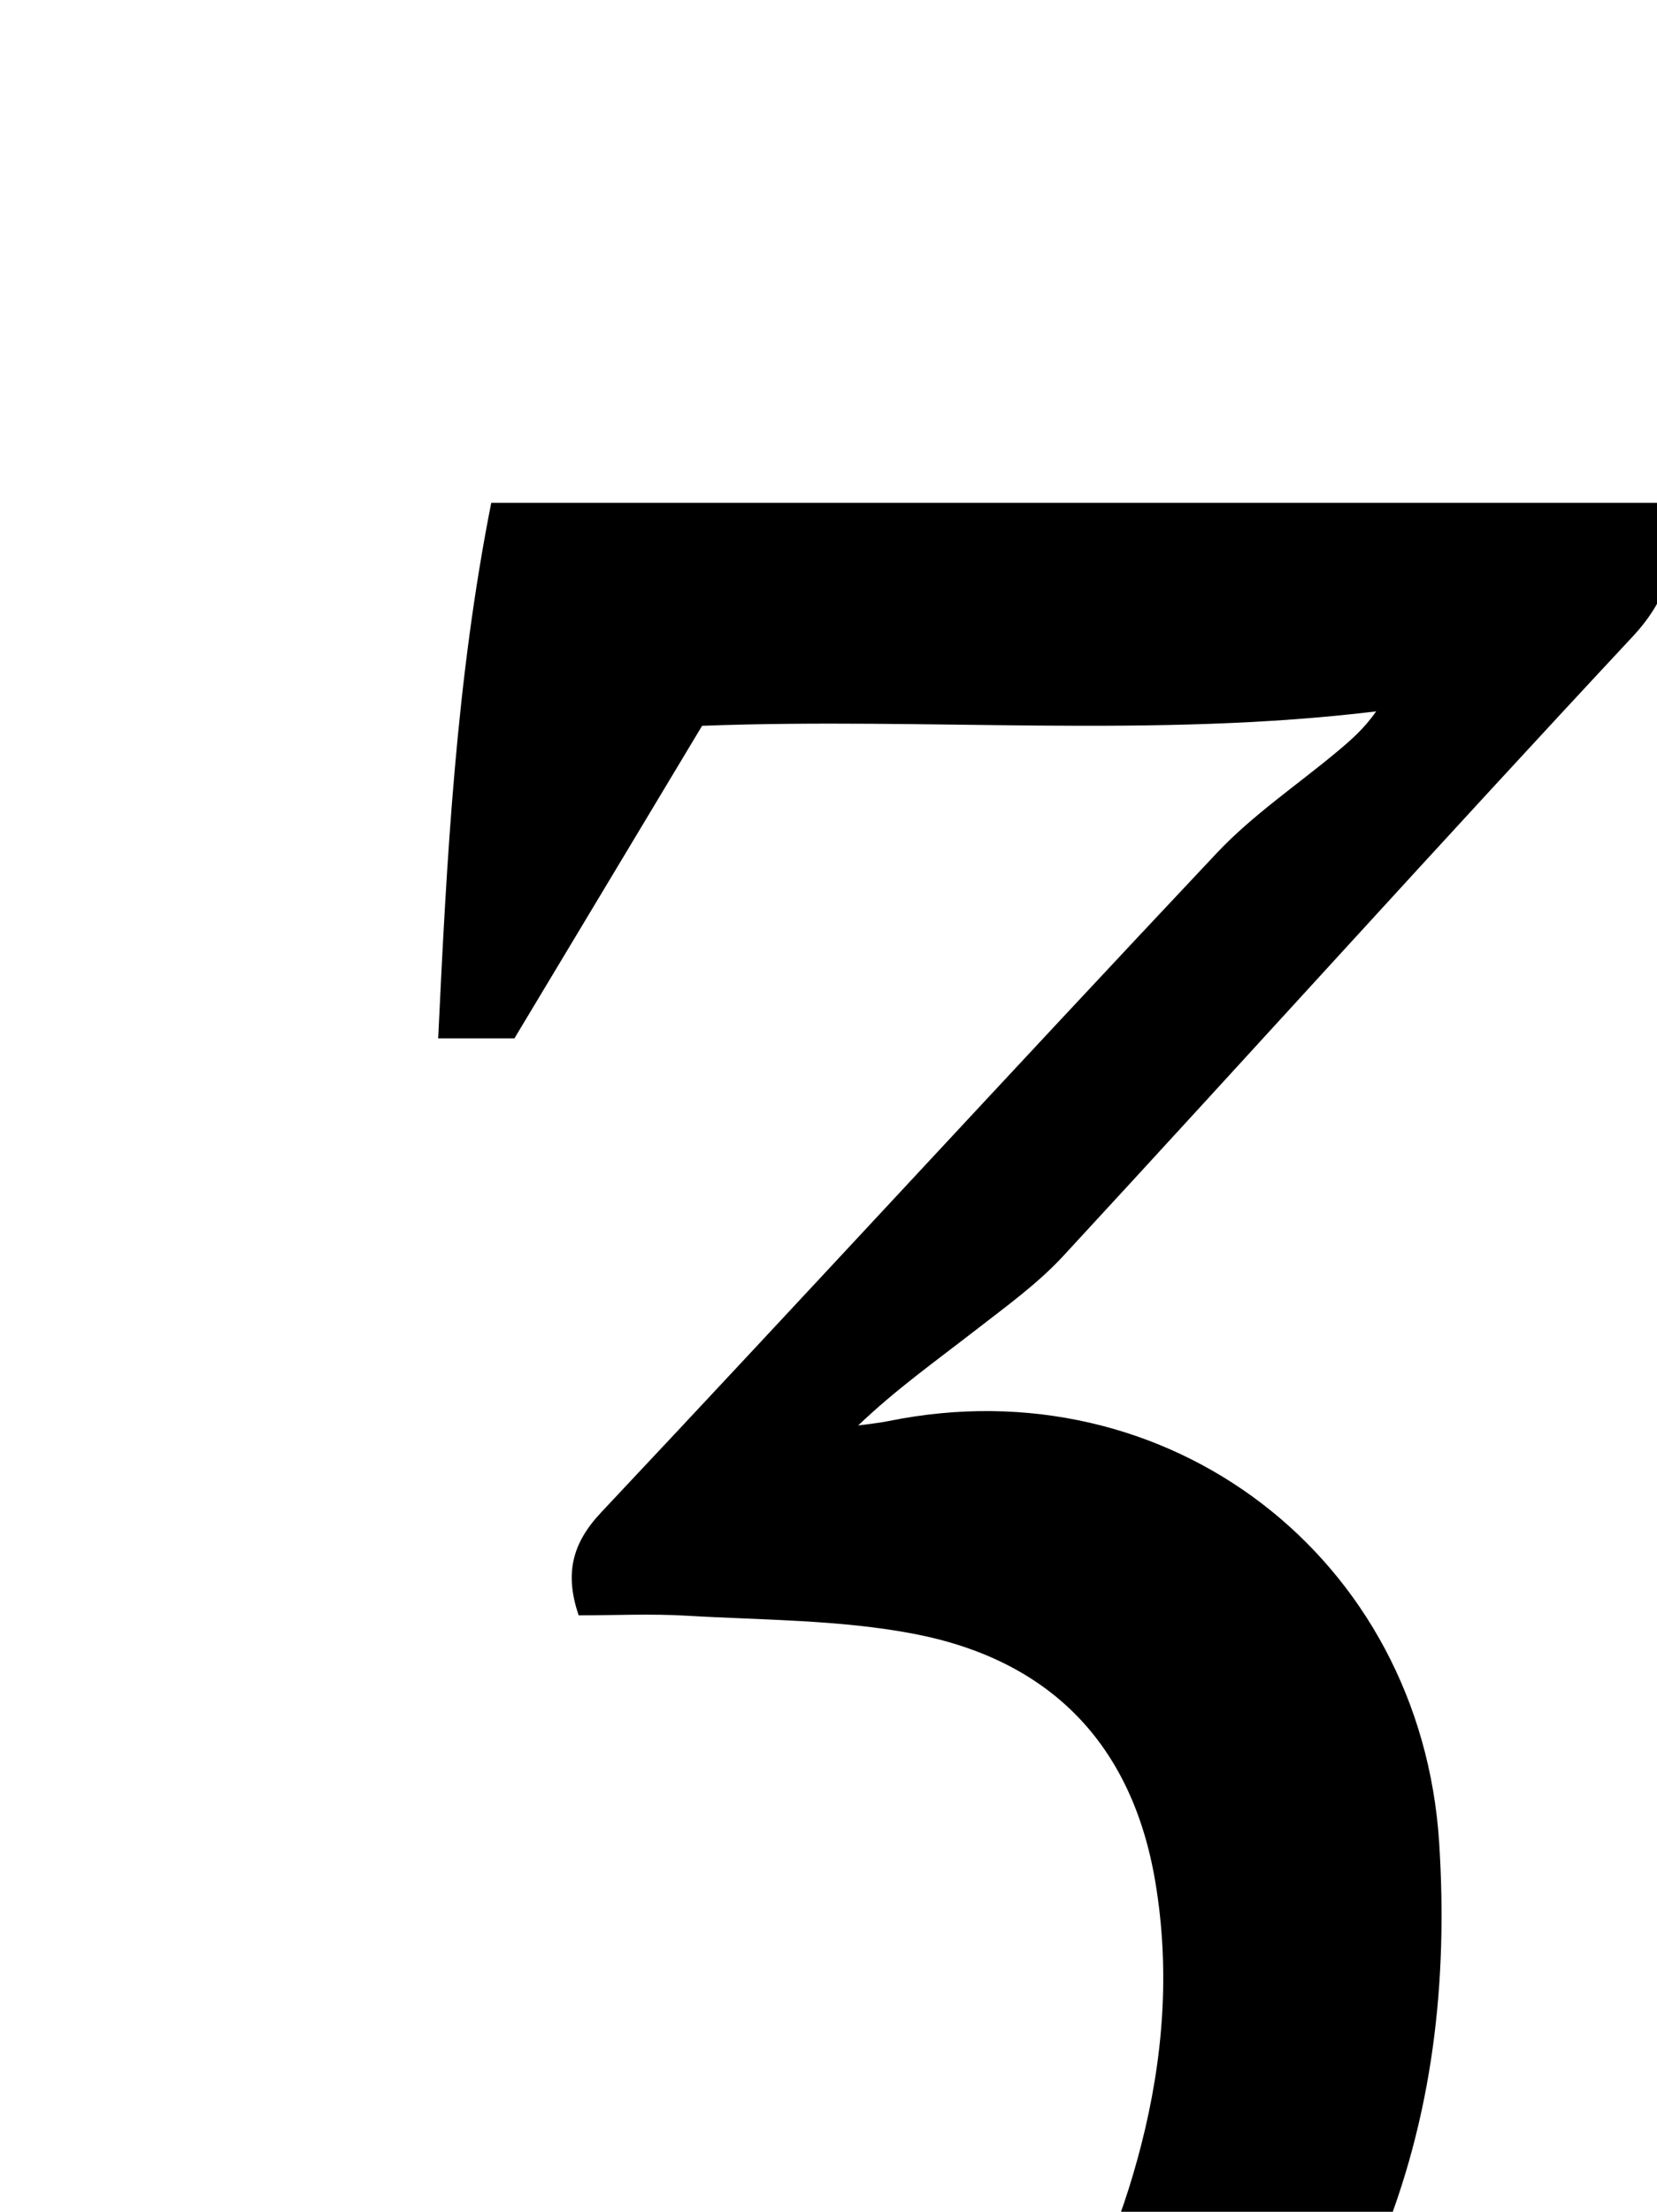 <?xml version="1.0" encoding="iso-8859-1"?>
<!-- Generator: Adobe Illustrator 25.2.1, SVG Export Plug-In . SVG Version: 6.00 Build 0)  -->
<svg version="1.1" xmlns="http://www.w3.org/2000/svg" xmlns:xlink="http://www.w3.org/1999/xlink" x="0px" y="0px"
	 viewBox="0 0 162.499 216.818" style="enable-background:new 0 0 162.499 216.818;" xml:space="preserve">
<g>
	<path d="M1.559,250.756c4.564-9.058,8.966-17.796,13.318-26.433c4.02-1.423,6.64-0.389,8.98,3.068
		c4.664,6.89,9.715,13.52,14.716,20.174c0.823,1.096,2.1,2.296,3.352,2.556c14.773,3.069,29.475,3.819,43.326-3.562
		c14.618-7.79,22.671-20.676,26.668-36.304c2.158-8.439,2.844-17.032,1.386-25.746c-2.281-13.63-10.407-21.796-23.656-24.342
		c-7.294-1.402-14.879-1.342-22.342-1.783c-3.476-0.205-6.974-0.035-10.562-0.035c-1.364-4.052-0.685-7.017,2.211-10.095
		c20.203-21.474,40.163-43.177,60.378-64.639c3.508-3.724,7.863-6.649,11.819-9.952c1.341-1.12,2.659-2.268,3.8-3.928
		c-21.975,2.666-43.876,0.576-66.101,1.415C62.78,81.262,56.63,91.5,50.448,101.791c-2.361,0-4.633,0-7.477,0
		c0.841-17.678,1.752-35.059,5.204-52.498c38.471,0,76.873,0,115.414,0c1.149,5.095,0.259,9.108-3.49,13.124
		c-18.753,20.09-37.163,40.5-55.812,60.689c-2.57,2.782-5.73,5.044-8.742,7.385c-3.795,2.95-7.718,5.735-11.384,9.245
		c0.994-0.142,1.998-0.232,2.98-0.432c27.44-5.592,52.209,13.403,53.996,41.331c0.873,13.649-0.621,26.905-5.88,39.629
		c-8.214,19.875-22.96,32.882-43.041,39.626c-24.392,8.193-49.013,8.352-73.533,0.136C12.671,258.011,6.909,255.486,1.559,250.756z"
		/>
</g>
</svg>
